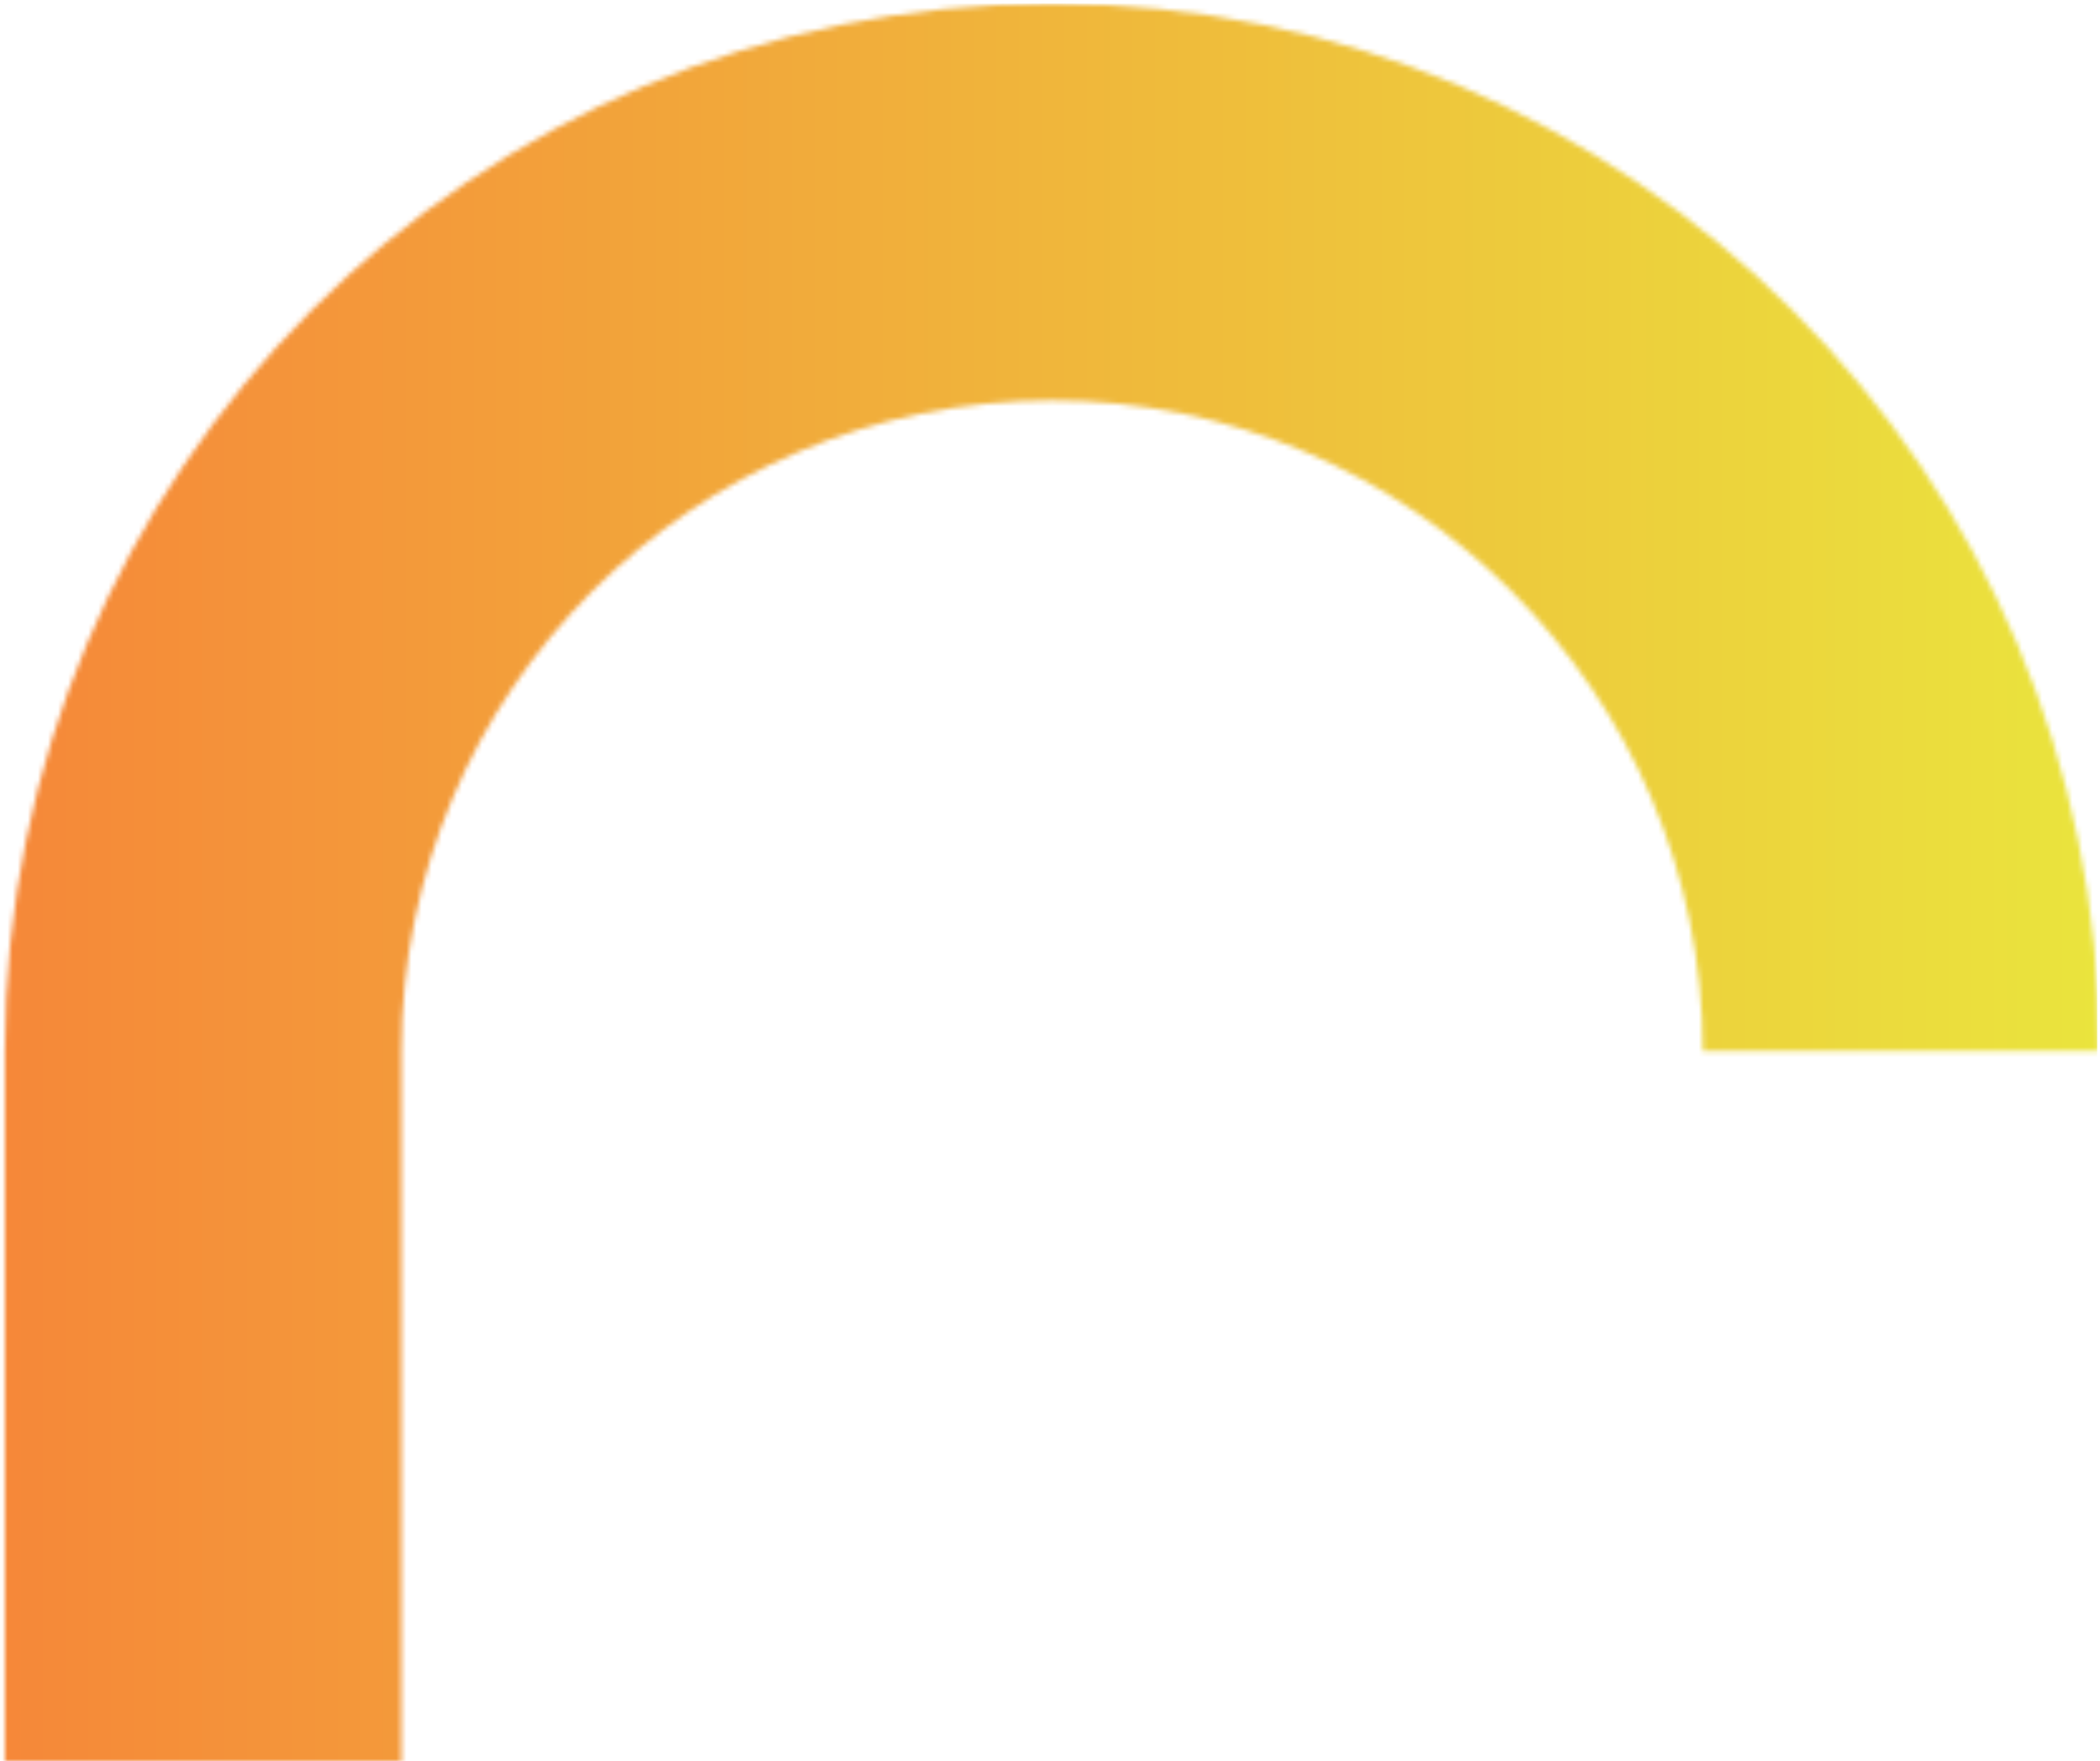 <svg width="416" height="349" viewBox="0 0 416 349" fill="none" xmlns="http://www.w3.org/2000/svg">
<mask id="mask0_51_928" style="mask-type:luminance" maskUnits="userSpaceOnUse" x="0" y="0" width="416" height="349">
<path d="M79.529 348.988V208.29C79.529 137.176 137.31 79.346 208.362 79.346C279.413 79.346 337.312 137.294 337.312 208.29H415.88C415.88 93.686 322.984 0.709 208.362 0.709C93.739 0.709 0.961 93.686 0.961 208.29V348.988H79.529Z" fill="white"/>
</mask>
<g mask="url(#mask0_51_928)">
<path d="M415.43 0.709H-335.37V1104.91H415.43V0.709Z" fill="url(#paint0_linear_51_928)"/>
</g>
<defs>
<linearGradient id="paint0_linear_51_928" x1="-335.37" y1="552.807" x2="415.312" y2="552.807" gradientUnits="userSpaceOnUse">
<stop stop-color="#FF3D36"/>
<stop offset="1" stop-color="#EAE43D"/>
</linearGradient>
</defs>
</svg>

